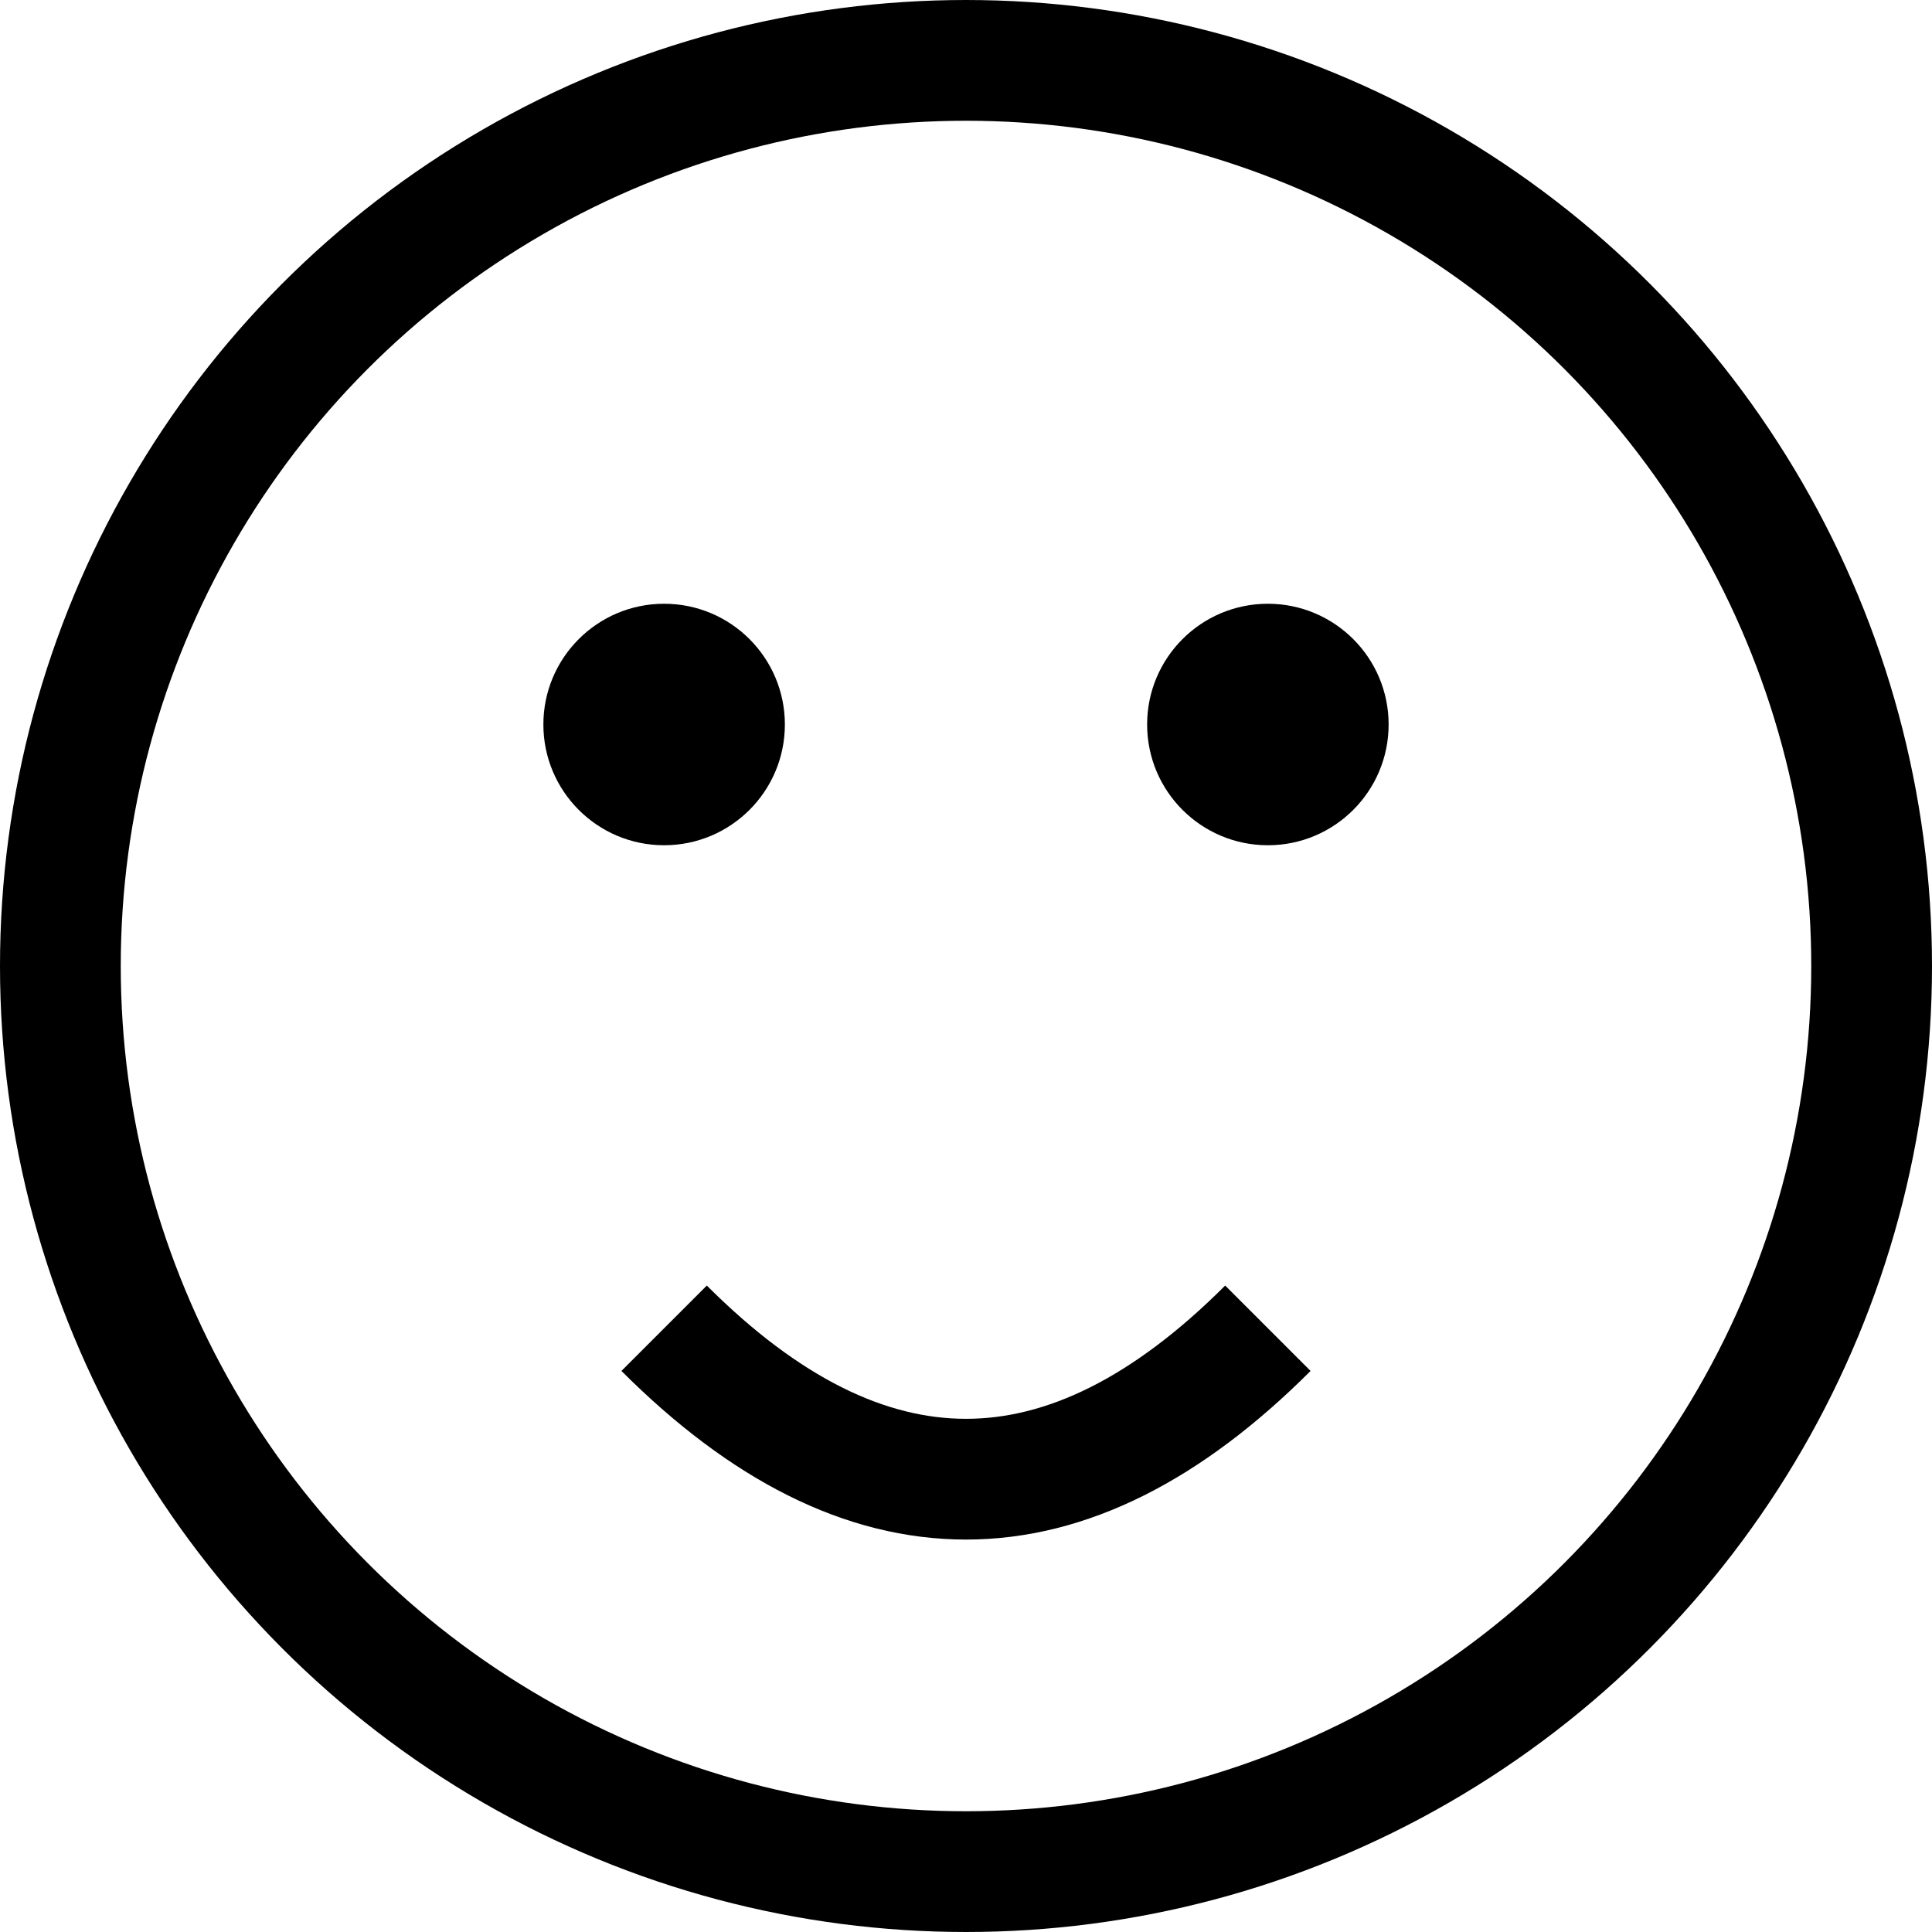 <svg xmlns="http://www.w3.org/2000/svg" viewBox="0 0 64 64">
  <circle cx="32" cy="32" r="30" stroke="black" stroke-width="4" fill="none"/>
  <circle cx="22" cy="24" r="4" fill="black"/>
  <circle cx="42" cy="24" r="4" fill="black"/>
  <path d="M22 44 q10 10 20 0" stroke="black" stroke-width="4" fill="none"/>
</svg>